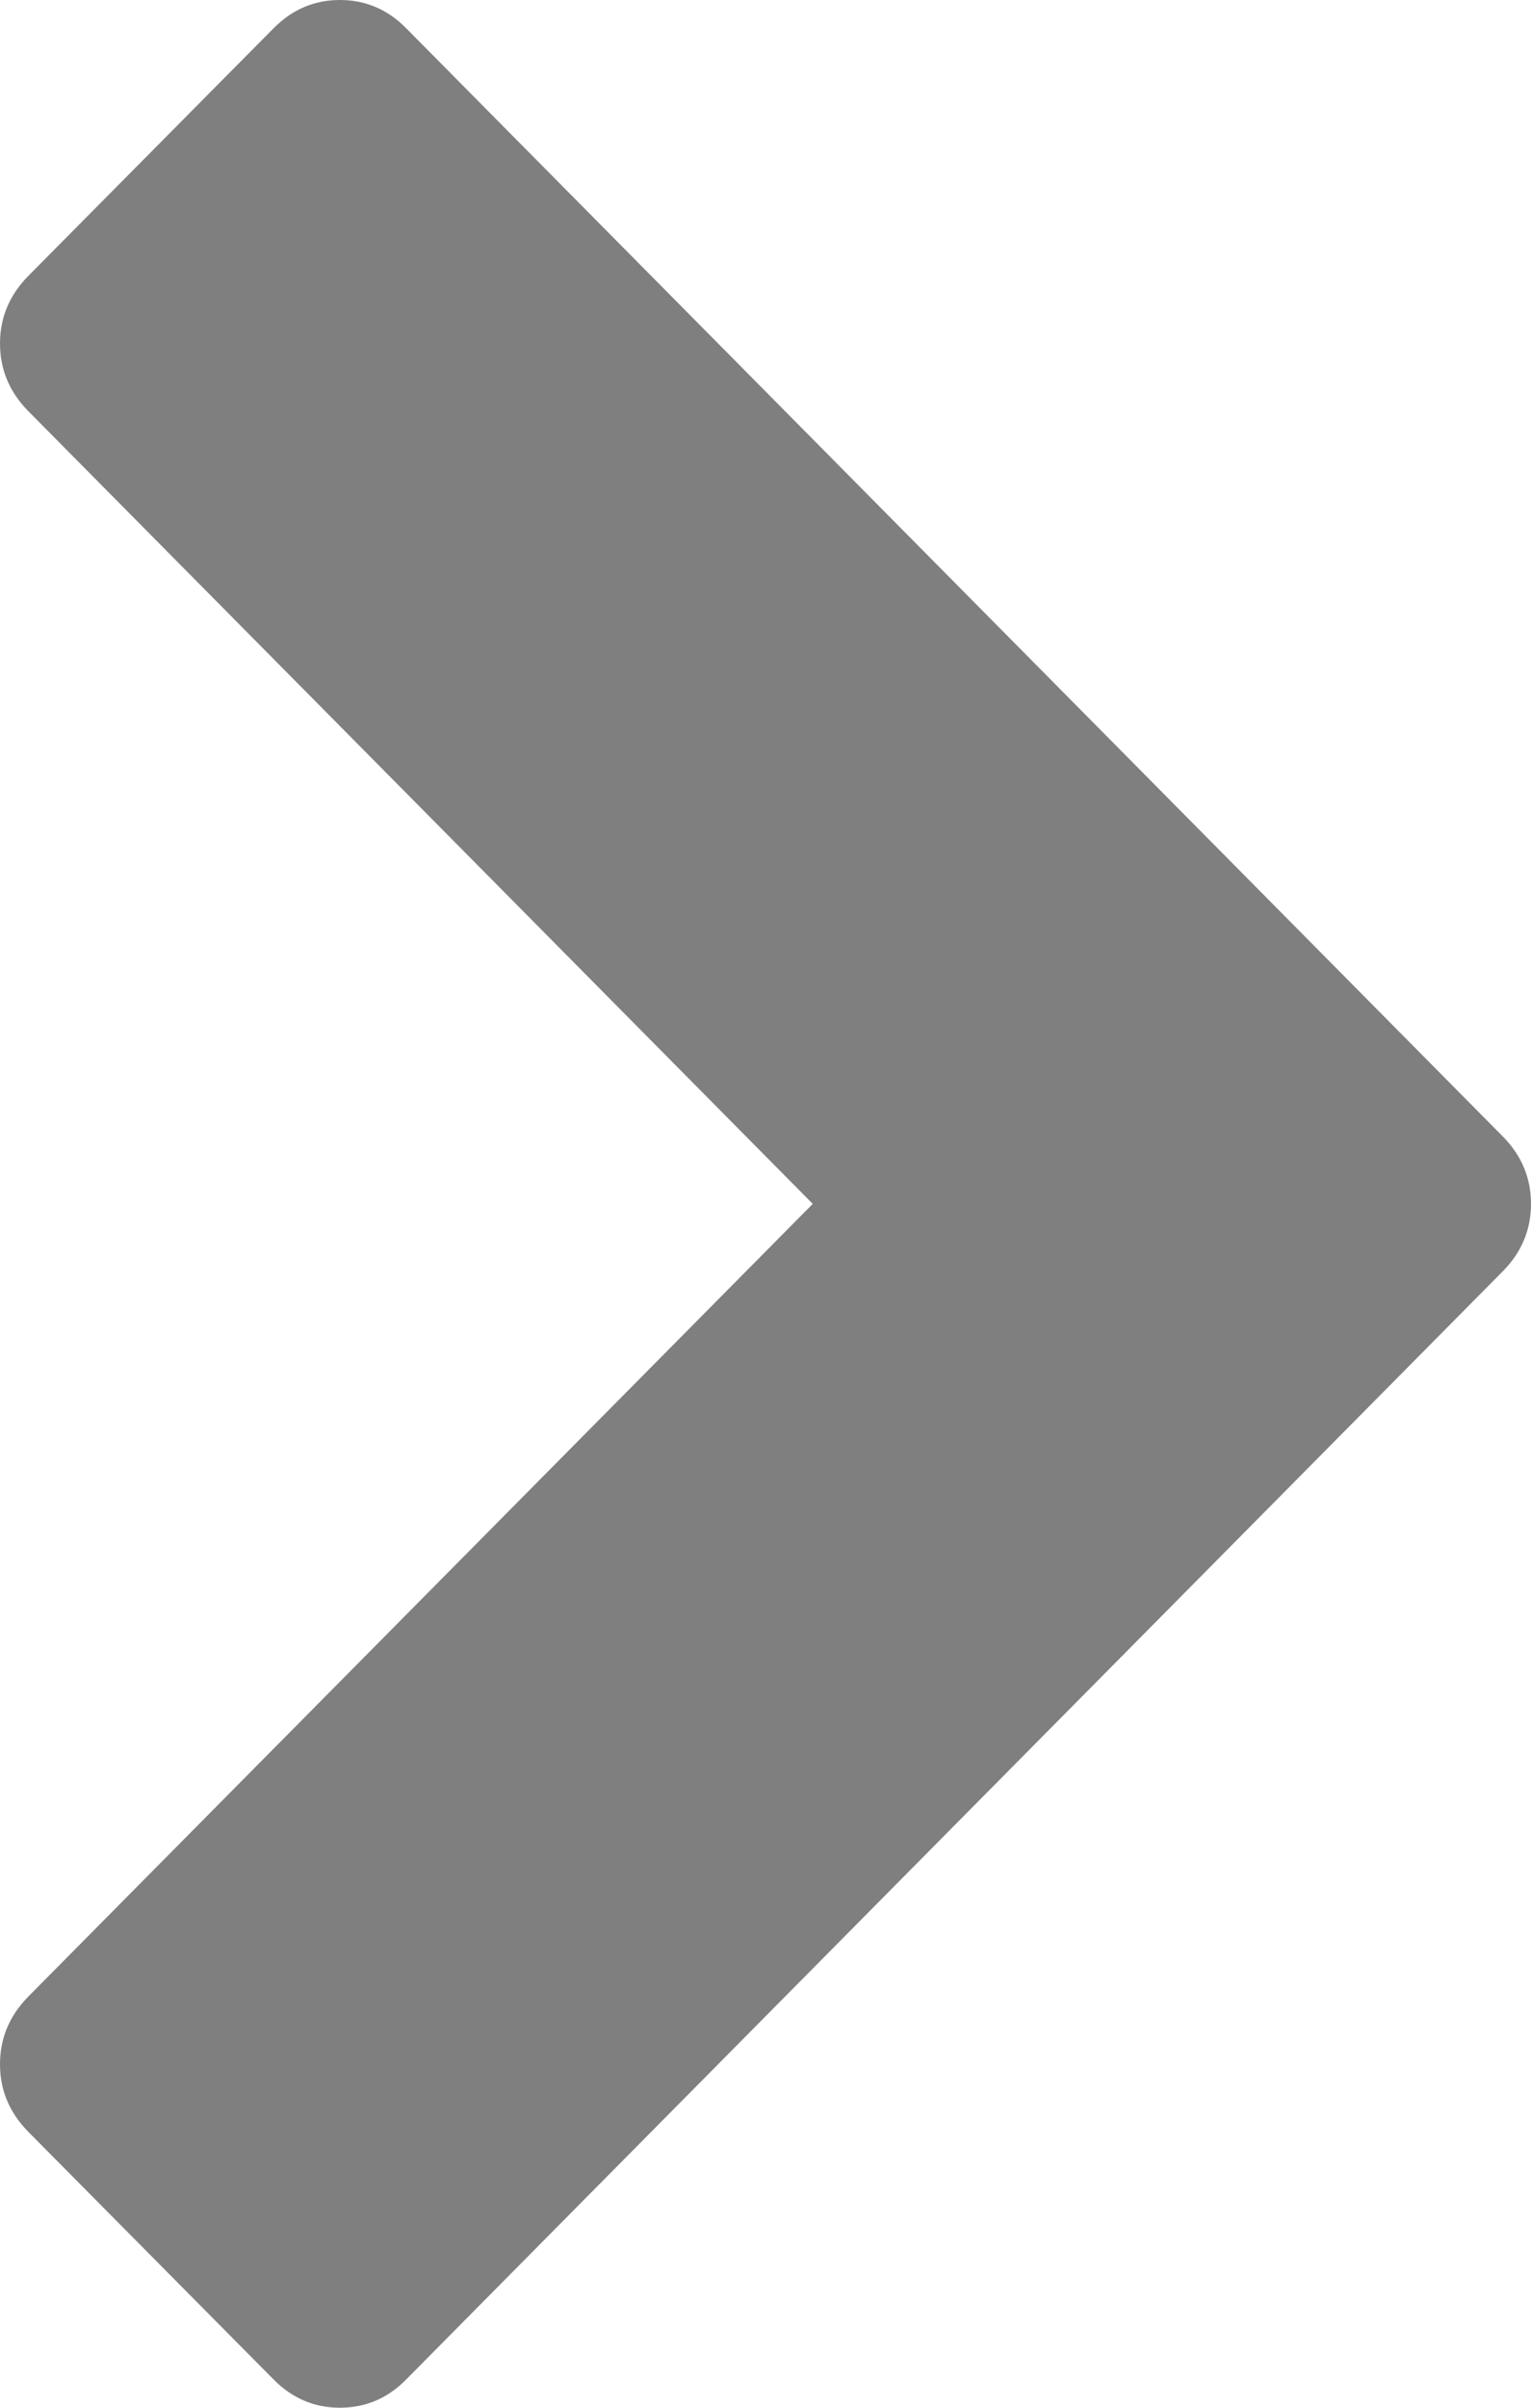 ﻿<?xml version="1.0" encoding="utf-8"?>
<svg version="1.1" xmlns:xlink="http://www.w3.org/1999/xlink" width="7px" height="11px" xmlns="http://www.w3.org/2000/svg">
  <g transform="matrix(1 0 0 1 -546 -618 )">
    <path d="M 7 5.5  C 7 5.618  6.957 5.721  6.872 5.807  L 1.858 10.87  C 1.773 10.957  1.671 11  1.554 11  C 1.437 11  1.336 10.957  1.25 10.87  L 0.128 9.738  C 0.043 9.651  0 9.549  0 9.431  C 0 9.312  0.043 9.21  0.128 9.123  L 3.716 5.5  L 0.128 1.877  C 0.043 1.79  0 1.688  0 1.569  C 0 1.451  0.043 1.349  0.128 1.262  L 1.25 0.13  C 1.336 0.043  1.437 0  1.554 0  C 1.671 0  1.773 0.043  1.858 0.13  L 6.872 5.193  C 6.957 5.279  7 5.382  7 5.5  Z " fill-rule="nonzero" fill="#7f7f7f" stroke="none" transform="matrix(1 0 0 1 546 618 )" />
  </g>
</svg>